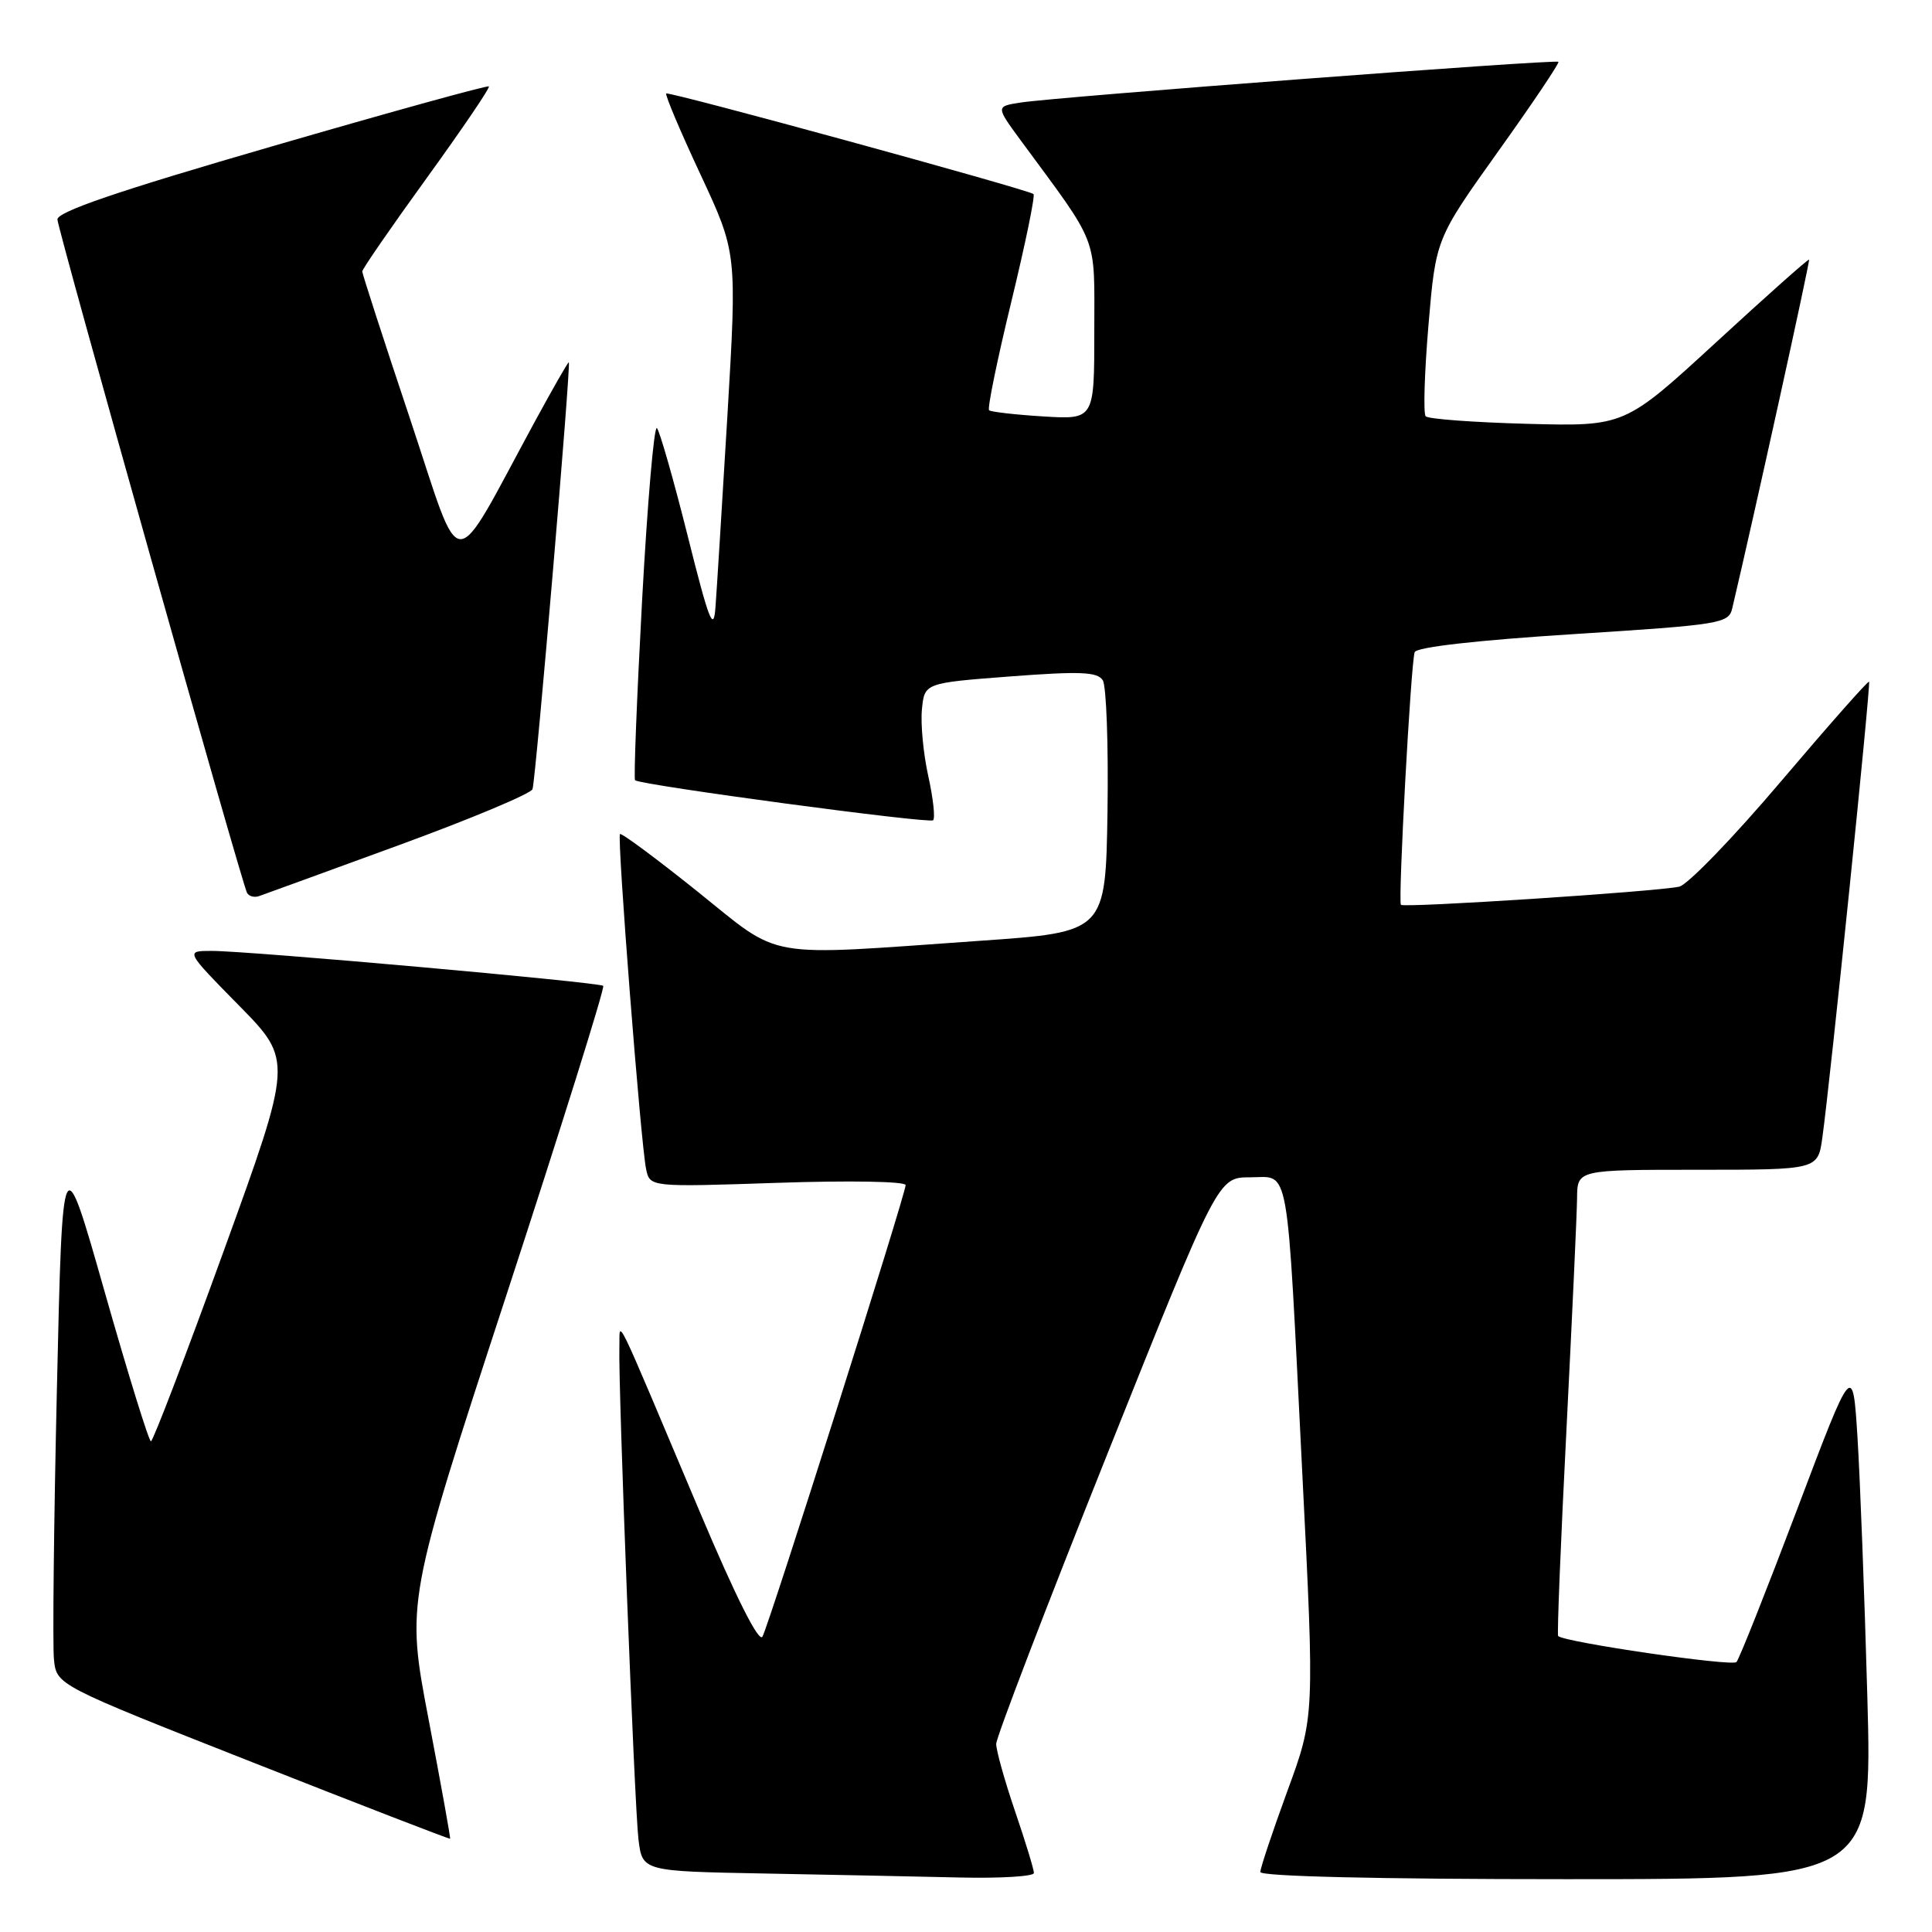 <?xml version="1.0" encoding="UTF-8" standalone="no"?>
<!DOCTYPE svg PUBLIC "-//W3C//DTD SVG 1.1//EN" "http://www.w3.org/Graphics/SVG/1.1/DTD/svg11.dtd" >
<svg xmlns="http://www.w3.org/2000/svg" xmlns:xlink="http://www.w3.org/1999/xlink" version="1.1" viewBox="0 0 256 256">
 <g >
 <path fill="currentColor"
d=" M 137.00 248.18 C 137.00 247.72 135.88 244.04 134.50 240.00 C 133.12 235.96 132.00 231.94 132.00 231.08 C 132.00 230.22 138.61 212.97 146.69 192.76 C 161.38 156.00 161.38 156.00 165.65 156.00 C 170.96 156.00 170.45 153.12 172.55 195.00 C 174.19 227.50 174.19 227.50 170.59 237.30 C 168.62 242.69 167.00 247.53 167.00 248.05 C 167.00 248.63 182.59 249.00 207.55 249.00 C 248.10 249.00 248.10 249.00 247.43 224.75 C 247.06 211.41 246.47 196.00 246.13 190.50 C 245.50 180.50 245.50 180.50 238.13 200.00 C 234.07 210.72 230.46 219.83 230.09 220.23 C 229.54 220.85 207.25 217.60 206.46 216.78 C 206.31 216.63 206.80 204.35 207.56 189.50 C 208.31 174.65 208.95 160.81 208.97 158.75 C 209.00 155.00 209.00 155.00 224.94 155.00 C 240.88 155.00 240.88 155.00 241.47 150.75 C 242.53 143.16 247.92 90.58 247.66 90.33 C 247.52 90.19 242.26 96.15 235.96 103.57 C 229.66 111.00 223.60 117.26 222.50 117.49 C 219.32 118.16 185.99 120.33 185.63 119.89 C 185.23 119.41 186.94 87.94 187.45 86.42 C 187.67 85.75 195.67 84.84 208.42 84.03 C 228.03 82.78 229.06 82.62 229.53 80.61 C 232.40 68.47 239.87 34.55 239.71 34.40 C 239.59 34.30 234.05 39.23 227.39 45.36 C 215.27 56.50 215.27 56.50 202.39 56.16 C 195.30 55.97 189.23 55.52 188.91 55.16 C 188.58 54.80 188.75 49.36 189.28 43.07 C 190.25 31.65 190.25 31.65 198.51 20.07 C 203.06 13.71 206.65 8.36 206.50 8.19 C 206.17 7.83 139.98 12.84 135.22 13.59 C 131.95 14.10 131.95 14.10 135.22 18.56 C 145.74 32.85 145.00 30.94 145.00 43.91 C 145.00 55.59 145.00 55.59 138.25 55.18 C 134.54 54.95 131.30 54.58 131.06 54.36 C 130.81 54.13 132.14 47.67 134.00 40.00 C 135.86 32.33 137.19 25.90 136.94 25.71 C 136.11 25.08 88.60 12.07 88.28 12.39 C 88.10 12.56 90.14 17.39 92.81 23.10 C 97.66 33.50 97.66 33.50 96.39 55.00 C 95.68 66.83 94.97 78.30 94.80 80.50 C 94.55 83.84 93.94 82.27 91.12 71.00 C 89.26 63.58 87.42 57.15 87.05 56.73 C 86.67 56.31 85.79 66.58 85.08 79.55 C 84.38 92.52 83.96 103.25 84.15 103.39 C 85.04 104.05 123.17 109.17 123.64 108.69 C 123.94 108.40 123.65 105.76 123.00 102.83 C 122.35 99.90 121.97 95.92 122.16 94.00 C 122.50 90.50 122.50 90.50 133.87 89.63 C 143.10 88.93 145.40 89.02 146.12 90.13 C 146.60 90.88 146.88 98.70 146.75 107.50 C 146.50 123.50 146.50 123.50 130.00 124.65 C 100.69 126.70 103.79 127.24 92.37 118.09 C 86.94 113.74 82.34 110.33 82.15 110.52 C 81.74 110.93 84.90 151.49 85.61 154.90 C 86.11 157.30 86.11 157.30 103.06 156.73 C 112.54 156.41 120.00 156.54 120.00 157.03 C 120.00 158.24 101.95 215.17 101.03 216.86 C 100.57 217.73 97.50 211.63 92.74 200.36 C 80.98 172.52 82.18 174.98 82.07 178.50 C 81.91 183.70 84.07 239.30 84.60 243.73 C 85.12 247.95 85.12 247.95 101.31 248.25 C 110.21 248.42 121.89 248.65 127.25 248.78 C 132.61 248.90 137.00 248.63 137.00 248.18 Z  M 56.80 227.87 C 53.81 212.24 53.81 212.24 67.09 171.64 C 74.39 149.31 80.17 130.85 79.93 130.63 C 79.41 130.15 32.92 125.99 28.03 126.00 C 24.55 126.00 24.55 126.00 31.68 133.25 C 38.80 140.50 38.80 140.50 29.65 165.74 C 24.62 179.62 20.27 190.98 20.00 190.98 C 19.73 190.99 16.98 182.11 13.89 171.25 C 8.28 151.50 8.28 151.50 7.54 184.00 C 7.13 201.88 6.96 218.03 7.15 219.89 C 7.50 223.28 7.50 223.28 33.50 233.53 C 47.80 239.17 59.56 243.72 59.64 243.64 C 59.72 243.56 58.44 236.47 56.80 227.87 Z  M 52.85 111.99 C 62.39 108.50 70.36 105.16 70.56 104.57 C 71.00 103.28 75.70 48.00 75.37 48.00 C 75.24 48.00 73.25 51.49 70.93 55.75 C 59.55 76.70 61.42 76.74 54.32 55.46 C 50.84 45.05 48.00 36.28 48.00 35.97 C 48.00 35.65 51.85 30.07 56.55 23.58 C 61.25 17.08 64.96 11.62 64.78 11.45 C 64.61 11.28 51.65 14.86 35.99 19.41 C 15.56 25.33 7.53 28.08 7.61 29.09 C 7.75 30.77 32.06 117.14 32.74 118.32 C 32.99 118.77 33.72 118.96 34.35 118.73 C 34.98 118.51 43.31 115.48 52.85 111.99 Z "/>
</g>
</svg>